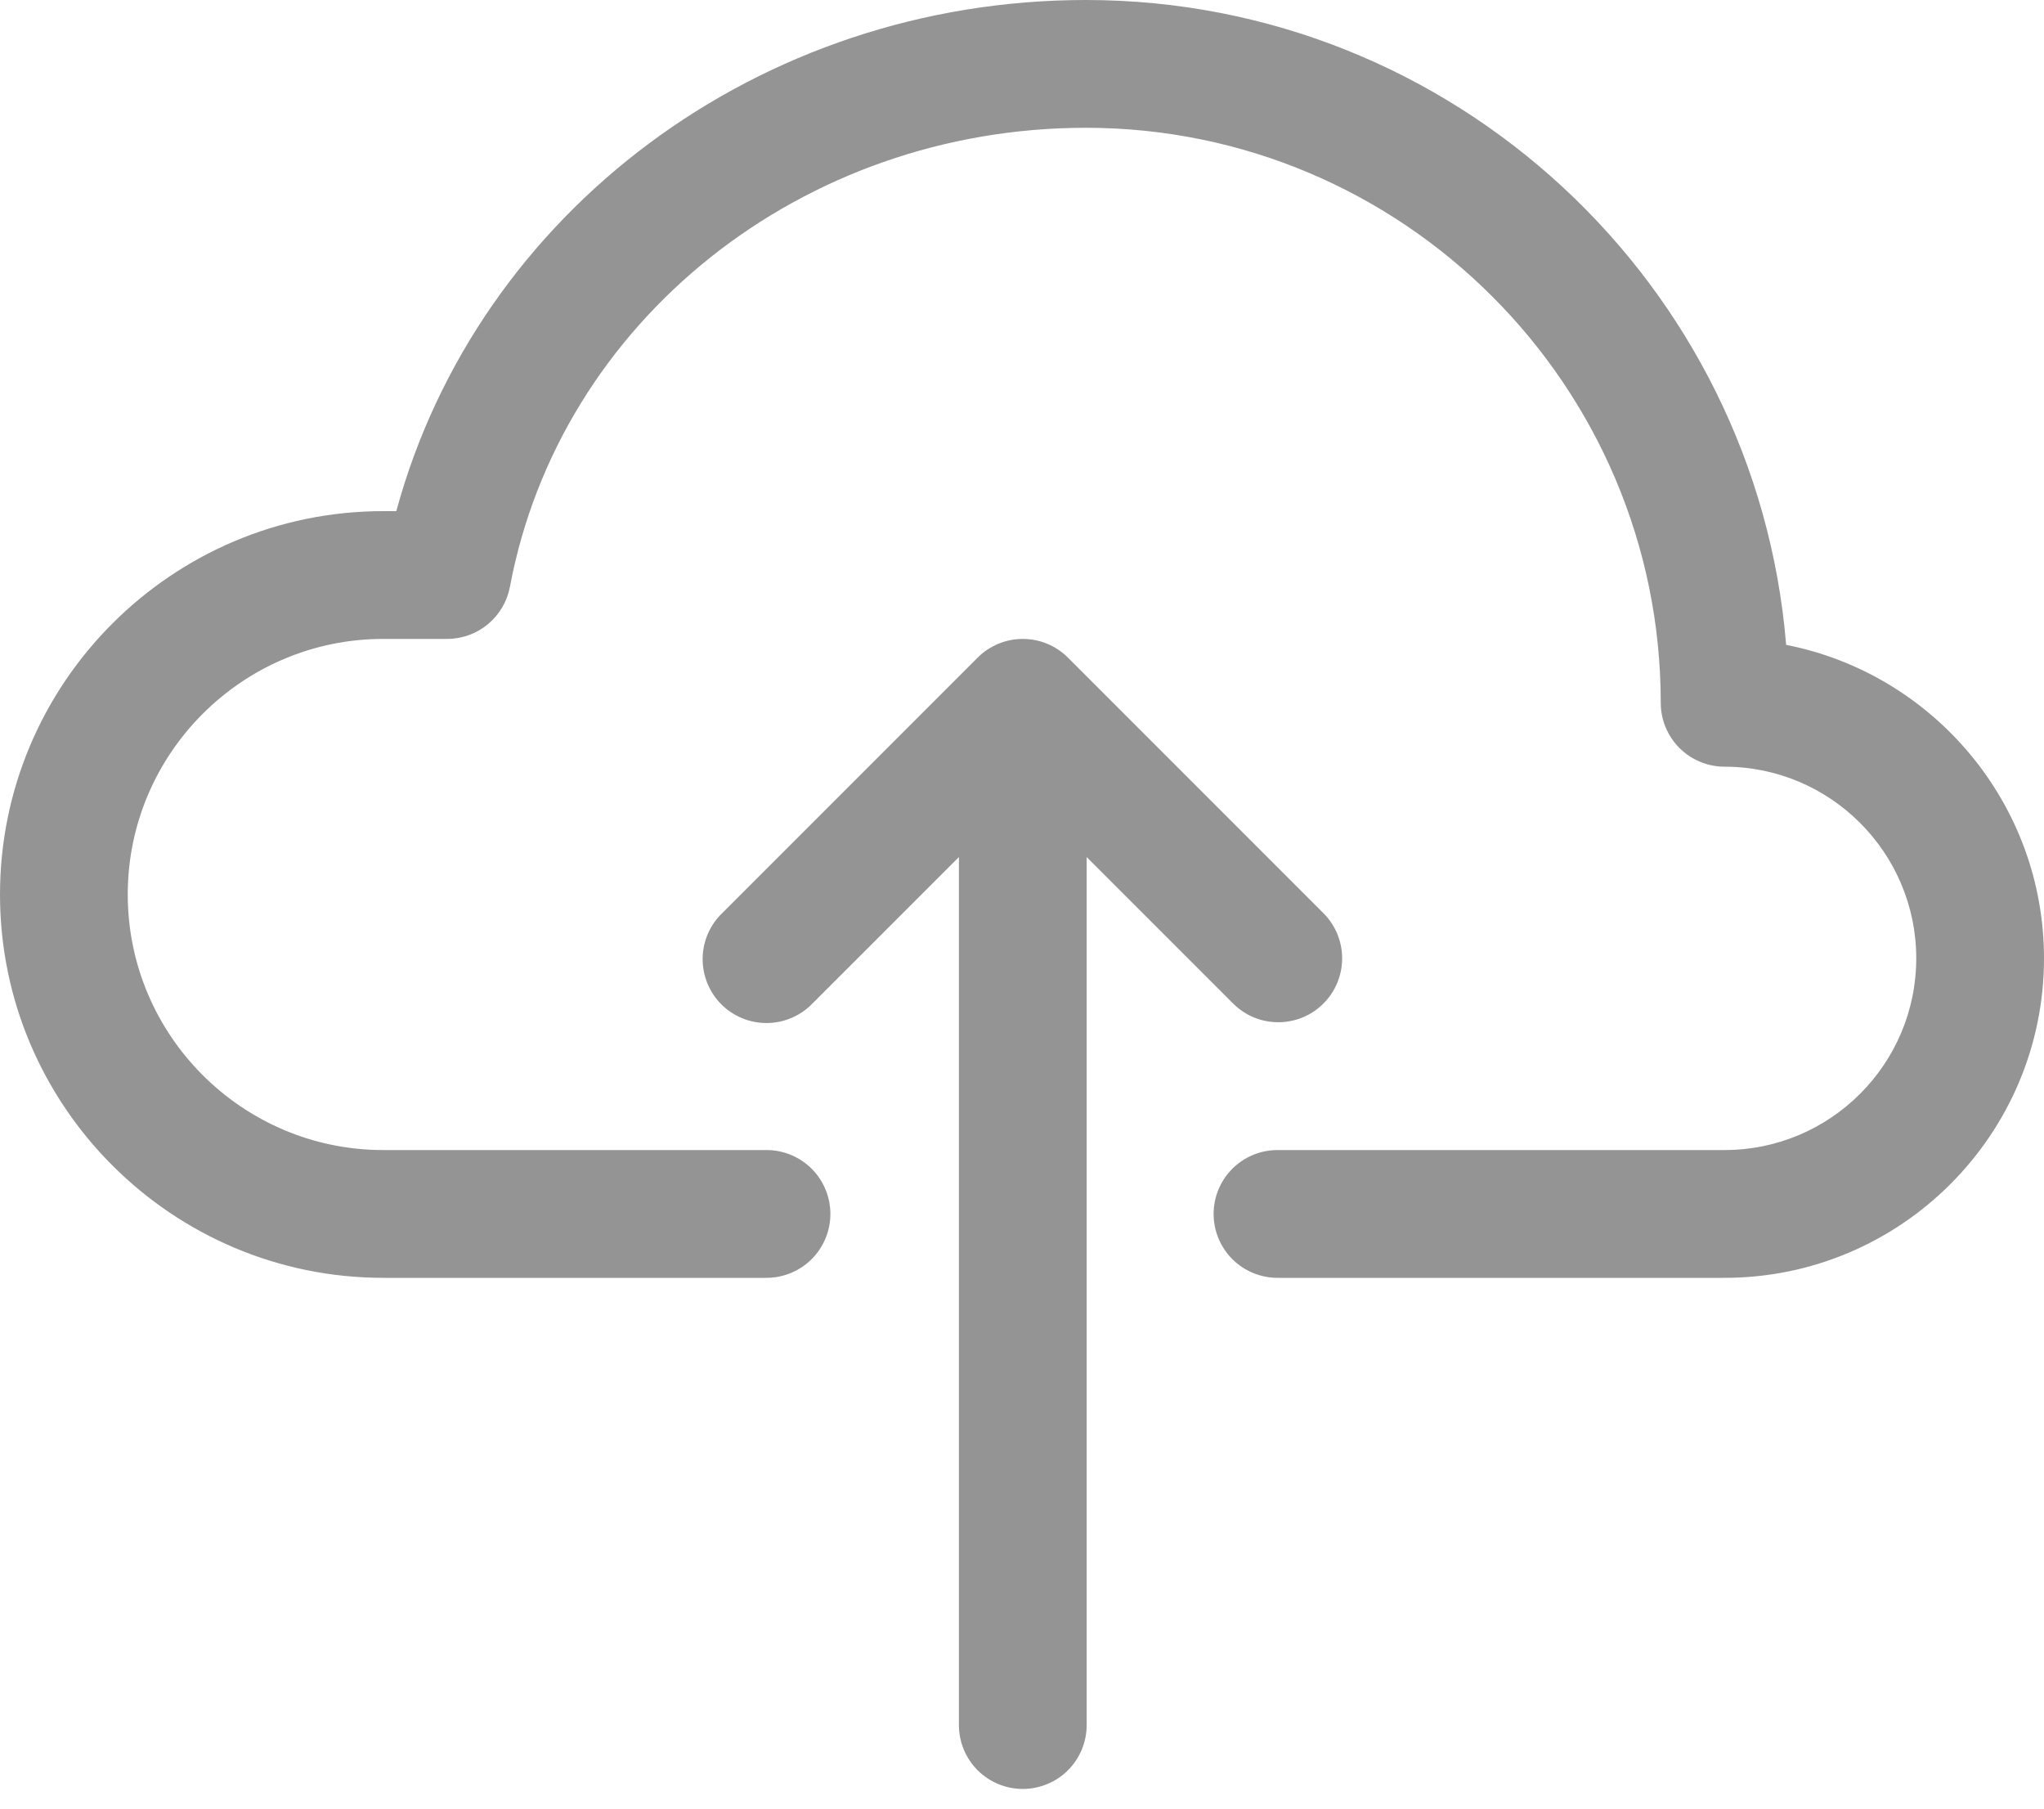 <svg width="78" height="69" viewBox="0 0 78 69" fill="none" xmlns="http://www.w3.org/2000/svg">
<path d="M68.16 24.602C67.031 10.848 55.477 0 41.438 0C28.977 0 18.229 8.086 15.123 19.5H14.625C6.561 19.5 0 26.061 0 34.125C0 42.19 6.561 48.75 14.625 48.75H29.25C29.896 48.75 30.517 48.493 30.974 48.036C31.431 47.579 31.688 46.959 31.688 46.312C31.688 45.666 31.431 45.046 30.974 44.589C30.517 44.132 29.896 43.875 29.25 43.875H14.625C9.249 43.875 4.875 39.501 4.875 34.125C4.875 28.749 9.249 24.375 14.625 24.375H17.062C17.631 24.375 18.181 24.177 18.619 23.814C19.056 23.451 19.353 22.947 19.459 22.388C21.365 12.24 30.609 4.875 41.438 4.875C53.534 4.875 63.375 14.716 63.375 26.812C63.375 27.459 63.632 28.079 64.089 28.536C64.546 28.993 65.166 29.25 65.812 29.25C69.845 29.25 73.125 32.53 73.125 36.562C73.125 40.595 69.845 43.875 65.812 43.875H48.75C48.103 43.875 47.483 44.132 47.026 44.589C46.569 45.046 46.312 45.666 46.312 46.312C46.312 46.959 46.569 47.579 47.026 48.036C47.483 48.493 48.103 48.75 48.75 48.75H65.812C72.533 48.75 78 43.283 78 36.562C78 30.645 73.76 25.699 68.16 24.602Z" fill="#949494"/>
<path d="M39.03 68.249C39.676 68.249 40.296 67.993 40.754 67.536C41.211 67.078 41.468 66.458 41.468 65.812V32.697L47.057 38.285C47.533 38.762 48.156 38.999 48.78 38.999C49.404 38.999 50.027 38.762 50.503 38.285C50.96 37.828 51.217 37.208 51.217 36.562C51.217 35.916 50.96 35.296 50.503 34.839L40.753 25.089C40.296 24.632 39.676 24.375 39.03 24.375C38.384 24.375 37.764 24.632 37.307 25.089L27.557 34.839C27.324 35.063 27.138 35.333 27.01 35.63C26.883 35.927 26.815 36.247 26.813 36.571C26.81 36.894 26.872 37.215 26.994 37.515C27.117 37.815 27.298 38.087 27.526 38.316C27.755 38.544 28.027 38.725 28.327 38.848C28.627 38.971 28.948 39.032 29.271 39.029C29.595 39.026 29.915 38.959 30.212 38.831C30.509 38.704 30.778 38.518 31.003 38.285L36.593 32.697V65.812C36.593 66.458 36.849 67.078 37.306 67.536C37.764 67.993 38.383 68.249 39.03 68.249Z" fill="#949494"/>
</svg>
